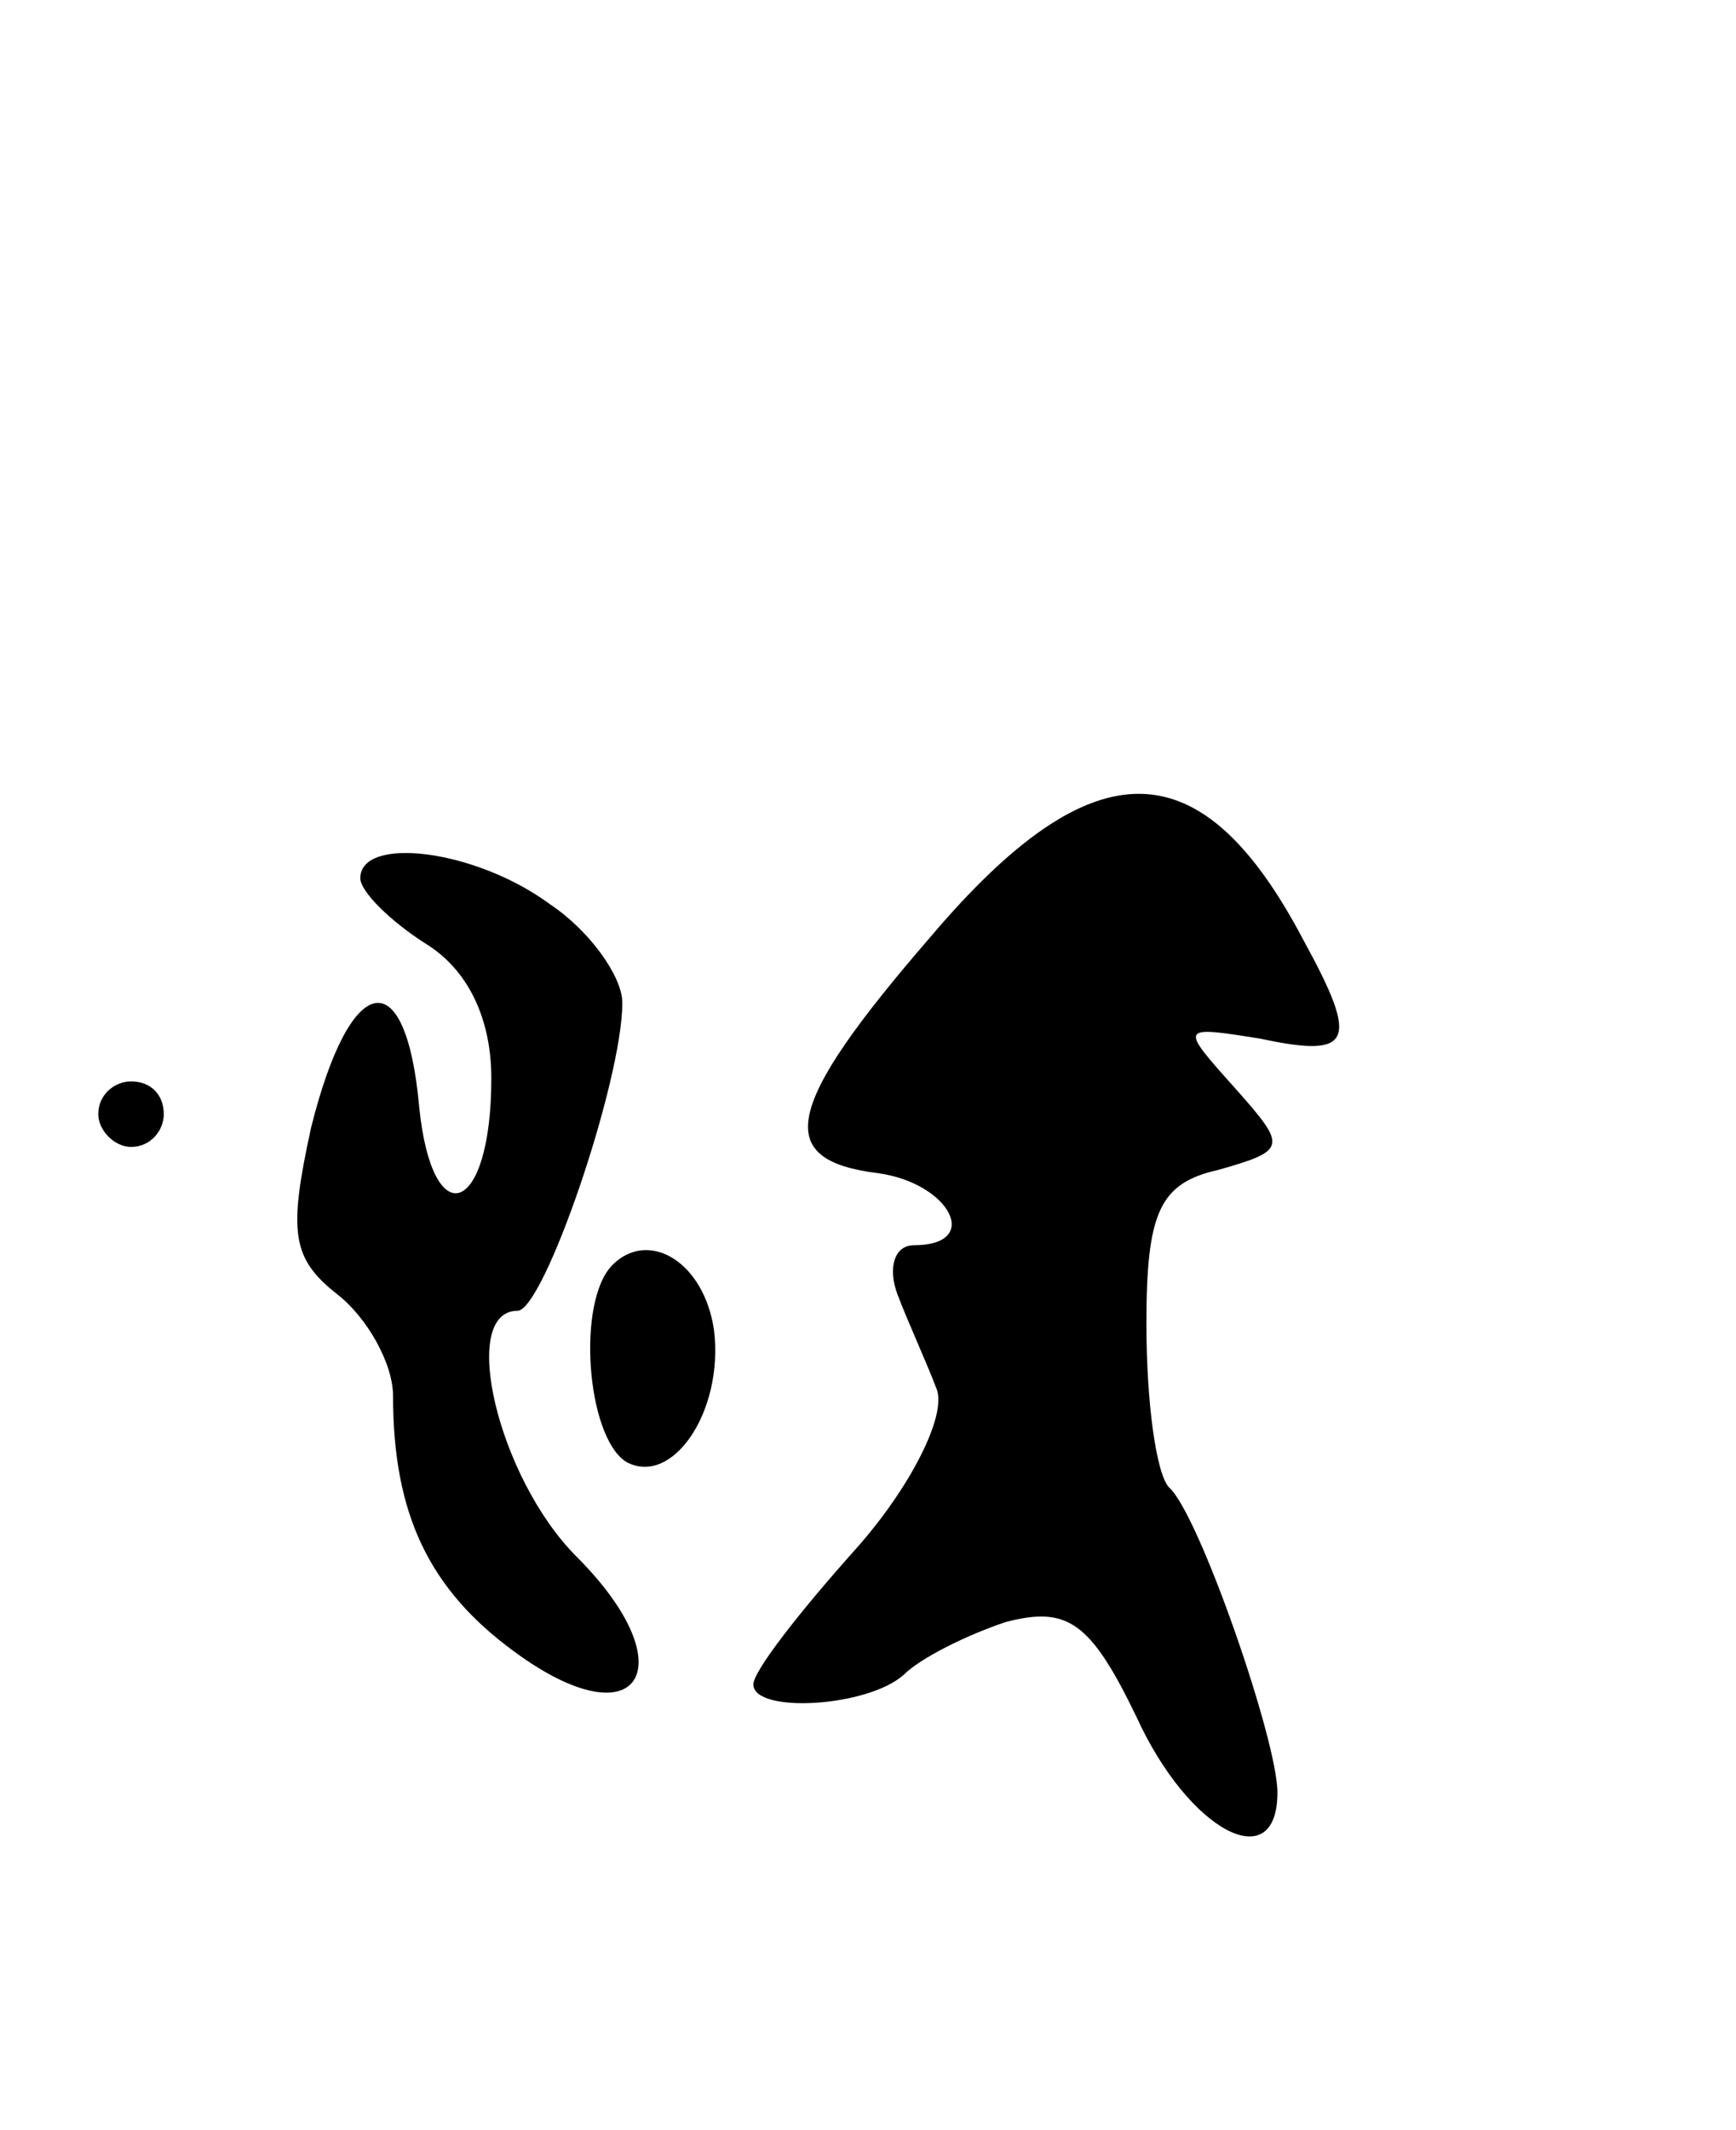 <svg version="1.0" xmlns="http://www.w3.org/2000/svg"
 width="53pt" height="65pt" viewBox="0 0 53 65"
 preserveAspectRatio="xMidYMid meet">
<g transform="translate(0,65) scale(0.1,-0.1)"
fill="#000000" stroke="none">
<path d="M284 364 c-45 -52 -48 -68 -16 -72 22 -3 32 -22 11 -22 -6 0 -8 -7
-5 -15 3 -8 9 -21 12 -29 3 -8 -8 -30 -25 -49 -17 -19 -31 -37 -31 -41 0 -9
35 -7 46 3 5 5 19 12 31 16 19 5 26 0 40 -29 16 -35 43 -49 43 -23 0 16 -24
85 -33 93 -4 4 -7 26 -7 50 0 34 4 43 22 47 21 6 21 7 5 25 -17 19 -17 19 8
15 28 -6 30 -1 13 30 -31 59 -64 60 -114 1z"/>
<path d="M110 382 c0 -4 9 -13 20 -20 13 -8 20 -23 20 -41 0 -42 -18 -48 -22
-9 -4 45 -21 42 -33 -6 -7 -32 -6 -40 8 -51 9 -7 17 -21 17 -31 0 -36 11 -59
37 -78 38 -28 53 -5 19 29 -24 24 -36 75 -18 75 8 0 32 70 32 94 0 8 -10 22
-22 30 -23 17 -58 21 -58 8z"/>
<path d="M30 310 c0 -5 5 -10 10 -10 6 0 10 5 10 10 0 6 -4 10 -10 10 -5 0
-10 -4 -10 -10z"/>
<path d="M187 264 c-11 -11 -8 -52 4 -60 14 -8 30 15 27 40 -3 21 -20 31 -31
20z"/>
</g>
</svg>
